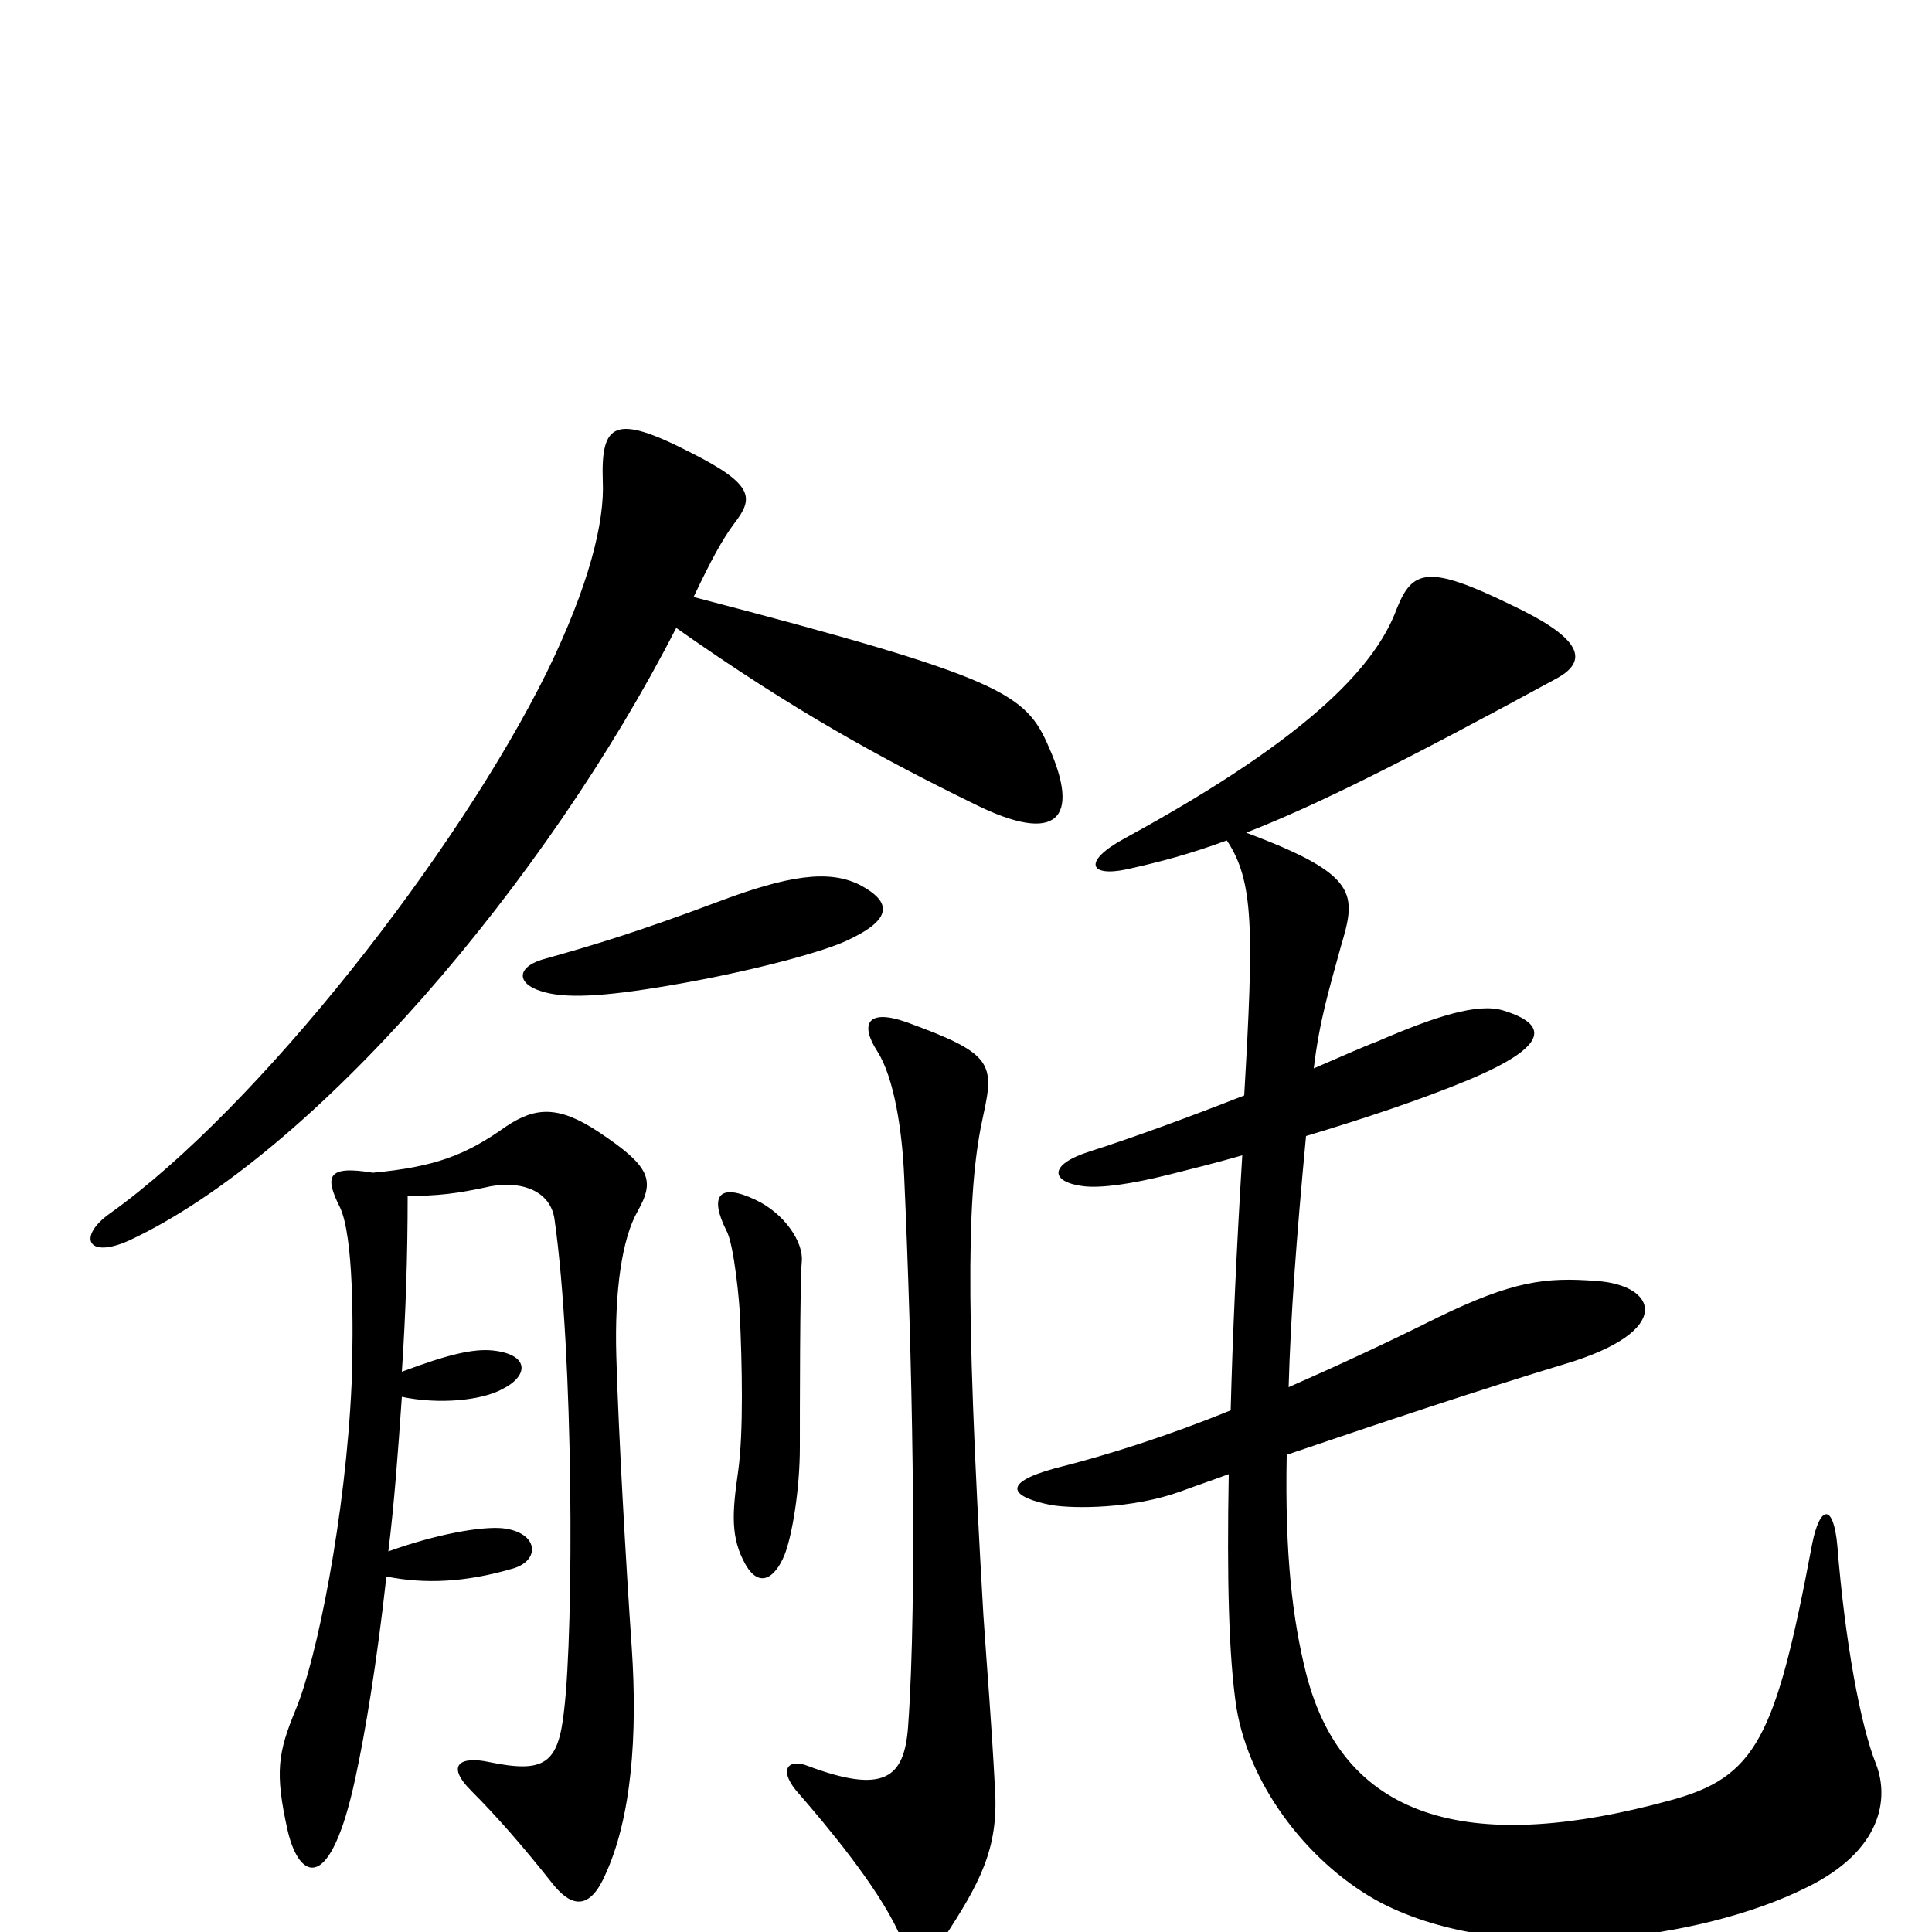 <svg xmlns="http://www.w3.org/2000/svg" viewBox="0 -1000 1000 1000">
	<path fill="#000000" d="M543 -613C531 -641 520 -649 359 -691C368 -710 374 -721 380 -729C390 -742 391 -749 357 -766C318 -786 311 -781 312 -751C313 -730 305 -697 283 -652C237 -559 134 -427 57 -372C40 -360 45 -348 67 -358C163 -403 283 -544 350 -675C411 -632 457 -607 504 -584C548 -562 559 -577 543 -613ZM445 -542C429 -550 408 -547 371 -533C331 -518 308 -511 283 -504C267 -500 267 -491 280 -487C292 -483 312 -484 347 -490C388 -497 425 -507 438 -513C462 -524 462 -533 445 -542ZM971 -87C963 -107 955 -150 951 -200C949 -222 942 -221 938 -201C919 -100 909 -80 864 -68C765 -41 696 -55 676 -134C669 -162 665 -195 666 -247C716 -264 767 -281 810 -294C867 -311 858 -335 826 -337C800 -339 783 -337 744 -318C718 -305 692 -293 667 -282C668 -318 671 -359 676 -412C706 -421 736 -431 760 -441C803 -459 801 -470 778 -477C765 -481 743 -474 713 -461C705 -458 694 -453 680 -447C683 -472 688 -488 694 -510C702 -537 704 -547 645 -569C681 -583 727 -606 806 -649C824 -659 816 -671 782 -687C739 -708 731 -705 723 -685C713 -658 683 -621 582 -566C560 -554 564 -546 583 -550C601 -554 616 -558 635 -565C649 -544 649 -519 644 -433C616 -422 586 -411 564 -404C542 -397 544 -388 561 -386C570 -385 585 -387 605 -392C617 -395 629 -398 643 -402C640 -353 638 -309 637 -270C605 -257 574 -247 546 -240C517 -232 524 -225 544 -221C556 -219 586 -219 611 -228C619 -231 628 -234 636 -237C635 -183 636 -142 640 -116C647 -74 679 -34 715 -15C779 18 881 4 935 -23C974 -42 978 -69 971 -87ZM415 -347C416 -357 406 -372 391 -379C372 -388 367 -381 376 -363C380 -356 383 -324 383 -318C384 -295 385 -259 382 -238C379 -217 378 -204 386 -190C393 -178 401 -183 406 -195C410 -205 414 -229 414 -251C414 -266 414 -337 415 -347ZM515 -74C513 -112 511 -134 509 -164C499 -336 501 -387 509 -423C515 -450 513 -455 469 -471C449 -478 445 -470 454 -456C463 -442 467 -414 468 -391C472 -302 475 -175 470 -106C468 -80 458 -71 418 -86C408 -90 402 -84 414 -71C427 -56 454 -24 465 0C471 15 480 17 488 4C507 -25 517 -43 515 -74ZM330 -373C339 -389 337 -396 310 -414C289 -428 277 -427 262 -417C241 -402 225 -396 193 -393C169 -397 168 -391 176 -375C183 -360 183 -314 182 -284C179 -216 164 -141 153 -115C144 -93 142 -83 149 -52C155 -27 171 -19 184 -80C189 -103 195 -139 200 -184C220 -180 241 -181 265 -188C280 -192 279 -207 260 -209C249 -210 226 -206 201 -197C204 -221 206 -248 208 -277C227 -273 249 -275 260 -281C274 -288 274 -299 255 -301C245 -302 232 -299 208 -290C210 -320 211 -350 211 -381C226 -381 236 -382 254 -386C271 -389 285 -383 287 -369C297 -299 297 -157 292 -115C289 -87 282 -82 253 -88C239 -91 230 -87 244 -73C257 -60 271 -44 286 -25C294 -15 304 -9 313 -29C327 -59 330 -102 327 -147C324 -190 320 -261 319 -298C318 -332 322 -359 330 -373Z"/>
</svg>